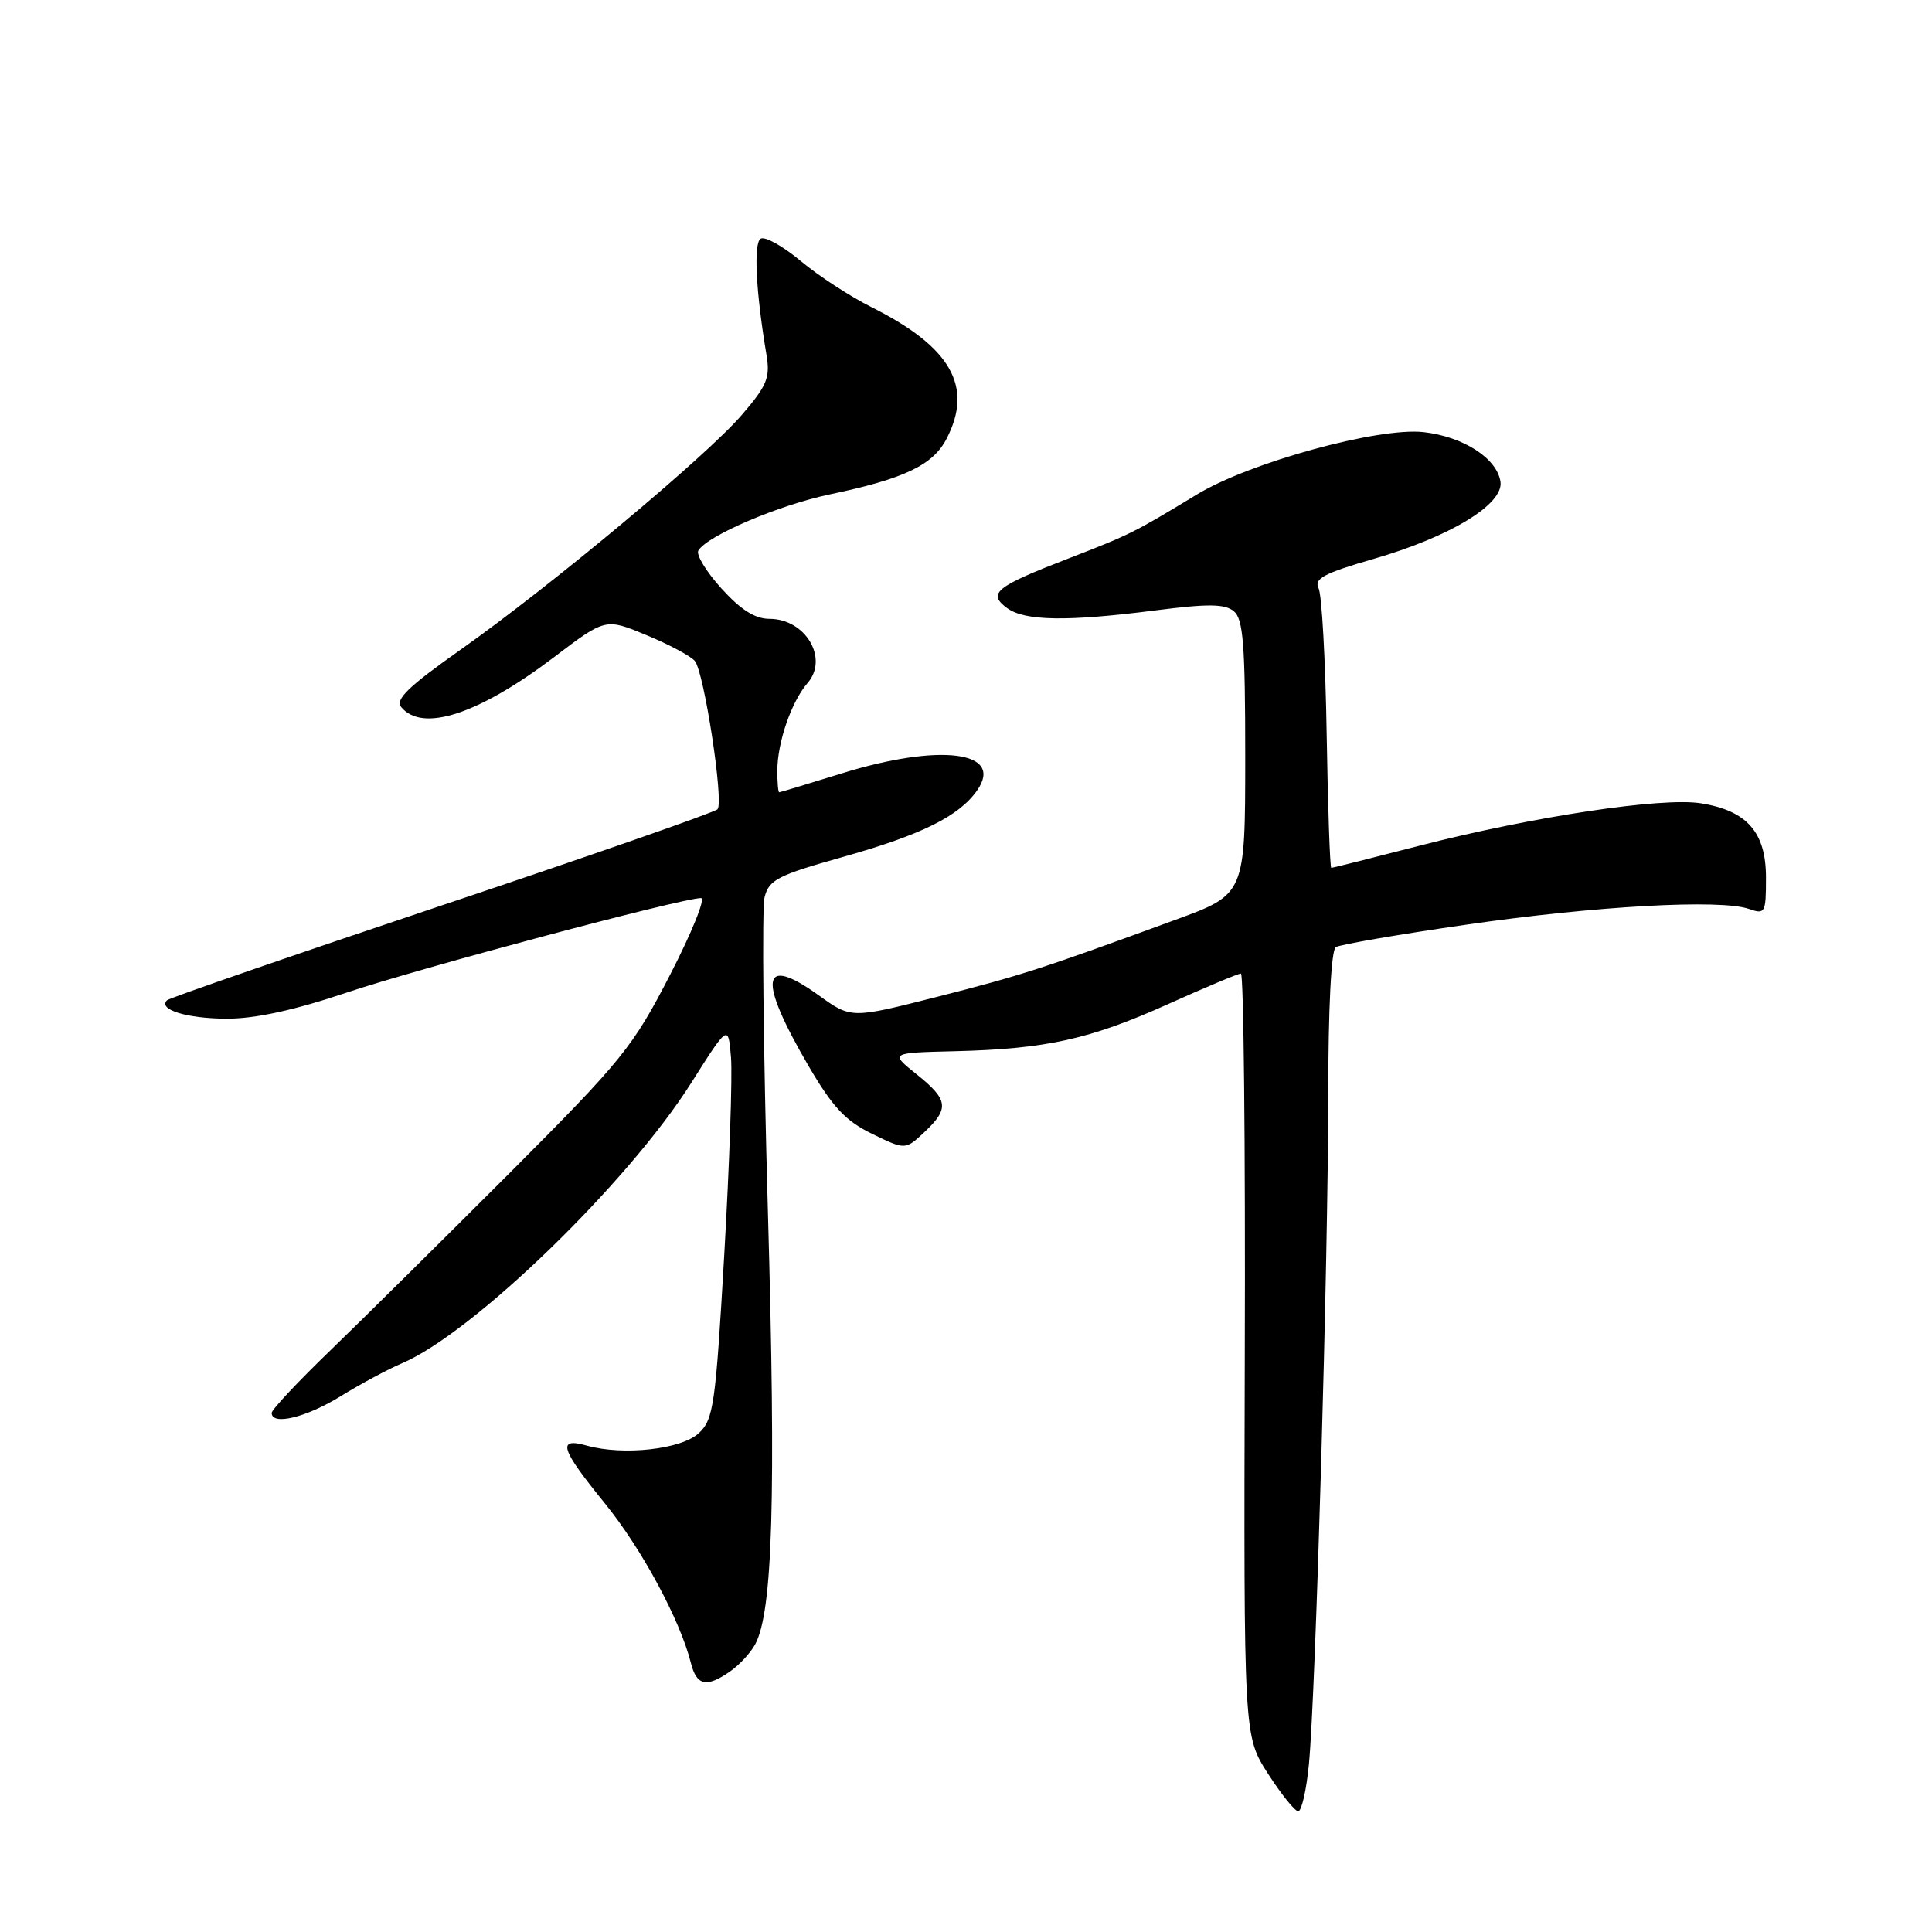<?xml version="1.0" encoding="UTF-8" standalone="no"?>
<!DOCTYPE svg PUBLIC "-//W3C//DTD SVG 1.1//EN" "http://www.w3.org/Graphics/SVG/1.1/DTD/svg11.dtd" >
<svg xmlns="http://www.w3.org/2000/svg" xmlns:xlink="http://www.w3.org/1999/xlink" version="1.1" viewBox="0 0 256 256">
 <g >
 <path fill="currentColor"
d=" M 173.44 233.75 C 174.34 224.29 175.99 167.03 176.00 145.31 C 176.00 133.61 176.39 125.88 177.00 125.50 C 177.55 125.16 185.31 123.82 194.25 122.53 C 211.39 120.04 227.98 119.12 231.75 120.44 C 233.89 121.19 234.00 120.98 234.00 116.29 C 234.00 110.28 231.50 107.42 225.37 106.44 C 220.20 105.62 203.09 108.20 188.10 112.06 C 181.83 113.68 176.57 115.00 176.40 115.00 C 176.23 115.00 175.95 107.01 175.79 97.25 C 175.63 87.49 175.15 78.80 174.72 77.95 C 174.08 76.68 175.43 75.96 181.97 74.07 C 192.15 71.13 199.26 66.81 198.82 63.83 C 198.36 60.73 193.90 57.86 188.64 57.26 C 182.64 56.59 165.55 61.29 158.58 65.53 C 150.21 70.61 149.80 70.81 141.50 74.03 C 131.90 77.74 130.81 78.63 133.44 80.57 C 135.78 82.29 141.40 82.38 153.17 80.87 C 160.10 79.98 162.30 80.01 163.49 80.99 C 164.74 82.02 165.00 85.43 165.00 100.37 C 164.99 118.50 164.99 118.50 155.75 121.88 C 137.93 128.41 135.41 129.22 124.15 132.09 C 112.79 134.98 112.79 134.98 108.48 131.88 C 100.82 126.38 100.37 129.67 107.17 141.30 C 110.33 146.70 112.05 148.54 115.56 150.24 C 119.96 152.38 119.96 152.38 122.48 150.02 C 125.82 146.88 125.67 145.73 121.46 142.35 C 117.91 139.50 117.91 139.50 126.53 139.29 C 138.63 138.99 144.41 137.71 154.75 133.06 C 159.71 130.83 164.06 129.00 164.43 129.00 C 164.79 129.00 165.03 151.73 164.94 179.50 C 164.80 230.01 164.80 230.01 168.00 235.00 C 169.77 237.75 171.58 240.00 172.02 240.00 C 172.47 240.00 173.11 237.19 173.44 233.75 Z  M 96.77 221.45 C 97.99 220.60 99.47 218.99 100.07 217.87 C 102.39 213.53 102.83 198.61 101.75 160.50 C 101.14 139.05 100.94 120.33 101.31 118.89 C 101.89 116.57 103.05 115.98 111.73 113.54 C 122.10 110.62 127.08 108.15 129.47 104.74 C 133.12 99.53 124.50 98.45 111.50 102.49 C 107.10 103.85 103.39 104.98 103.25 104.98 C 103.11 104.99 103.00 103.72 103.00 102.15 C 103.00 98.38 104.86 92.98 107.01 90.50 C 109.84 87.24 106.73 82.00 101.96 82.00 C 100.04 82.00 98.15 80.80 95.58 77.96 C 93.57 75.74 92.20 73.48 92.54 72.94 C 93.77 70.95 103.19 66.93 109.99 65.50 C 119.86 63.43 123.62 61.63 125.43 58.13 C 129.01 51.21 126.00 45.96 115.44 40.68 C 112.66 39.29 108.45 36.55 106.09 34.58 C 103.74 32.61 101.35 31.28 100.79 31.63 C 99.83 32.22 100.15 38.63 101.56 47.00 C 102.07 50.04 101.64 51.09 98.32 54.95 C 93.63 60.42 72.97 77.66 60.97 86.13 C 54.10 90.98 52.33 92.69 53.17 93.70 C 55.97 97.08 63.39 94.66 73.37 87.11 C 80.23 81.90 80.23 81.90 85.66 84.16 C 88.65 85.39 91.53 86.94 92.07 87.58 C 93.30 89.07 95.93 106.24 95.08 107.23 C 94.73 107.63 78.30 113.36 58.57 119.96 C 38.84 126.57 22.44 132.23 22.13 132.54 C 20.89 133.77 24.78 134.97 30.05 134.98 C 33.78 134.99 39.00 133.86 45.91 131.53 C 55.52 128.30 90.37 119.00 92.89 119.00 C 93.52 119.00 91.66 123.60 88.76 129.22 C 83.85 138.75 82.43 140.50 67.49 155.47 C 58.68 164.28 47.99 174.86 43.74 178.97 C 39.48 183.08 36.00 186.79 36.00 187.22 C 36.00 188.93 40.54 187.84 45.12 185.02 C 47.78 183.38 51.43 181.42 53.23 180.66 C 62.65 176.67 83.21 156.75 91.59 143.49 C 96.50 135.73 96.50 135.73 96.86 140.11 C 97.06 142.53 96.66 154.27 95.97 166.21 C 94.82 186.12 94.55 188.08 92.61 189.89 C 90.31 192.05 82.60 192.91 77.75 191.55 C 73.78 190.44 74.25 191.95 80.13 199.18 C 85.02 205.20 90.12 214.66 91.55 220.36 C 92.31 223.38 93.62 223.66 96.77 221.45 Z "/>
</g>
</svg>